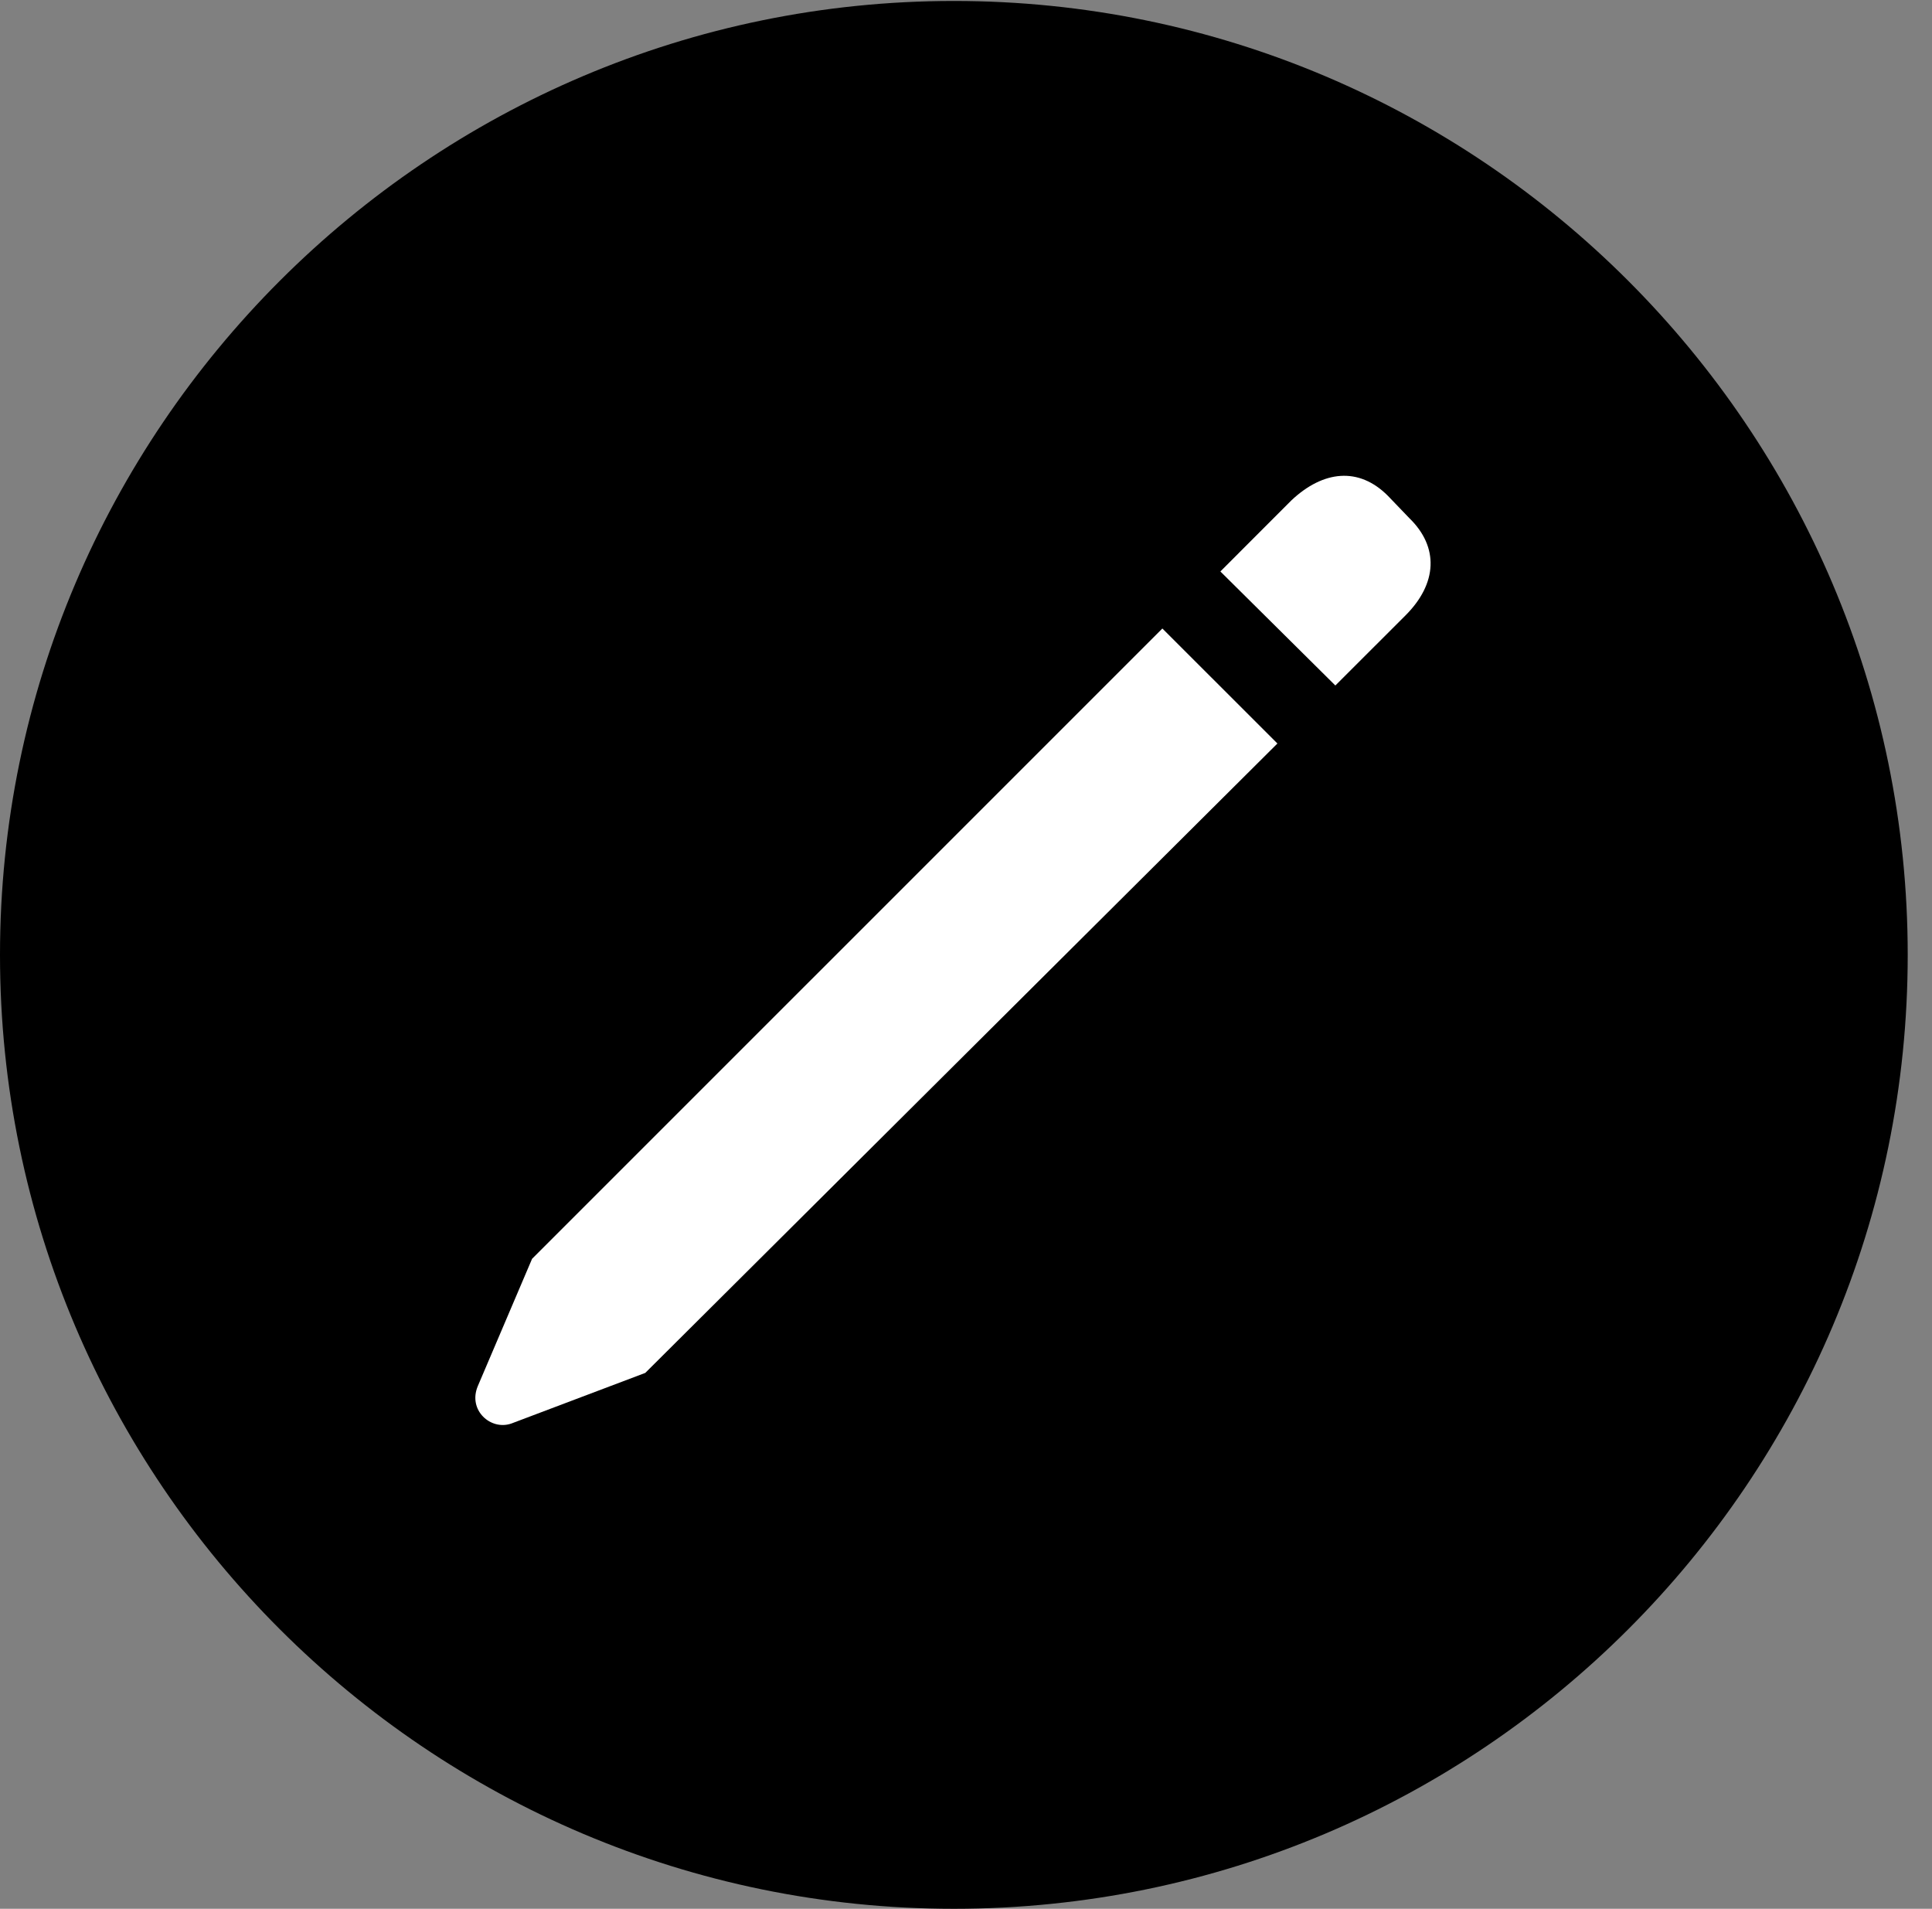 <svg version="1.1" xmlns="http://www.w3.org/2000/svg" xmlns:xlink="http://www.w3.org/1999/xlink" viewBox="0 0 28.246 27.904">
 <rect x="0" y="0" width="28.246" height="27.904" fill="#808080" stroke="none"/>
 <g>
  
  <path d="M13.945 27.904C21.643 27.904 27.891 21.656 27.891 13.959C27.891 6.275 21.643 0.014 13.945 0.014C6.262 0.014 0 6.275 0 13.959C0 21.656 6.262 27.904 13.945 27.904Z" style="fill:hsl(0 0 0/0.85)"></path>
  <path d="M9.434 20.07L7.479 20.809C7.178 20.918 6.836 20.617 6.986 20.262L7.779 18.402L16.994 9.188L18.676 10.869ZM19.523 10.021L17.842 8.354L18.881 7.314C19.346 6.877 19.865 6.822 20.289 7.246L20.604 7.574C21.041 7.998 21.014 8.531 20.549 8.996Z" style="fill:white"></path>
 </g>
</svg>